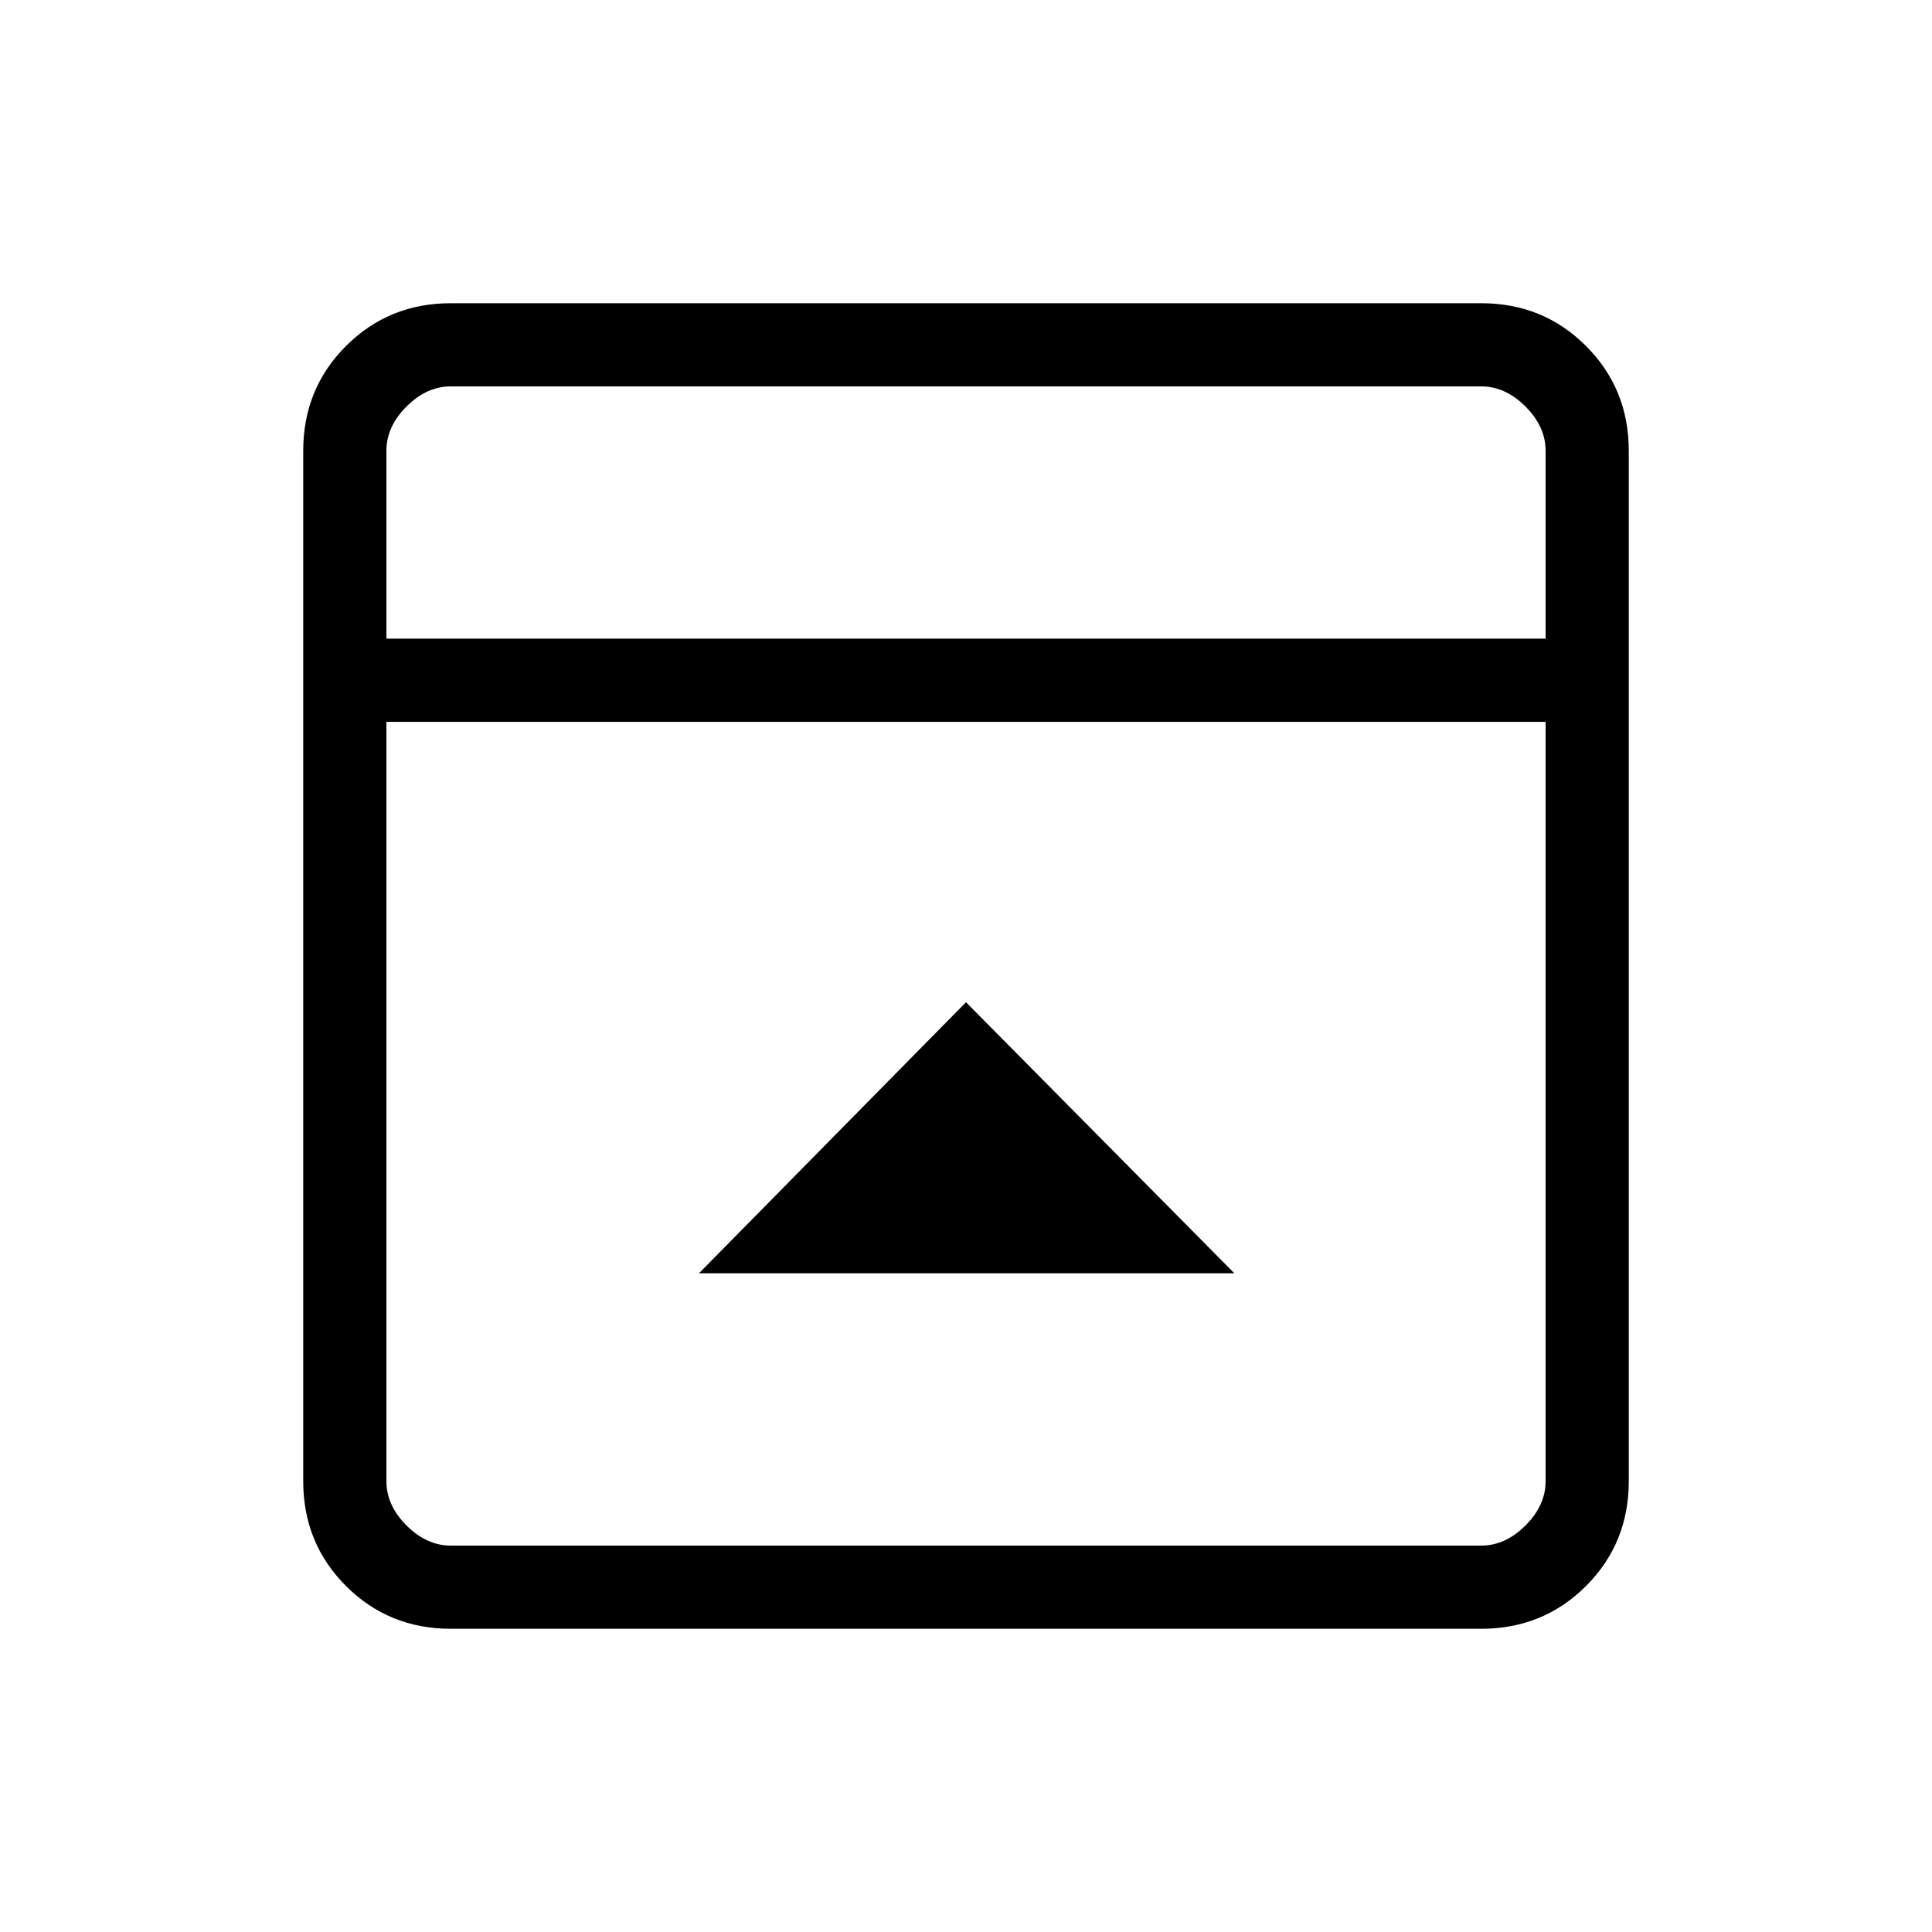 <svg xmlns="http://www.w3.org/2000/svg" height="40" viewBox="0 -960 960 960" width="40"><path d="M480-462 347.33-327.33h266L480-462ZM224-150.67q-30.83 0-52.08-21.25T150.67-224v-512q0-30.83 21.25-52.08T224-809.33h512q30.83 0 52.08 21.25T809.33-736v512q0 30.83-21.25 52.08T736-150.67H224Zm544-492V-736q0-12-10-22t-22-10H224q-12 0-22 10t-10 22v93.33h576Zm-576 41.34V-224q0 12 10 22t22 10h512q12 0 22-10t10-22v-377.33H192Zm0-41.34V-768v125.33Z"/></svg>
